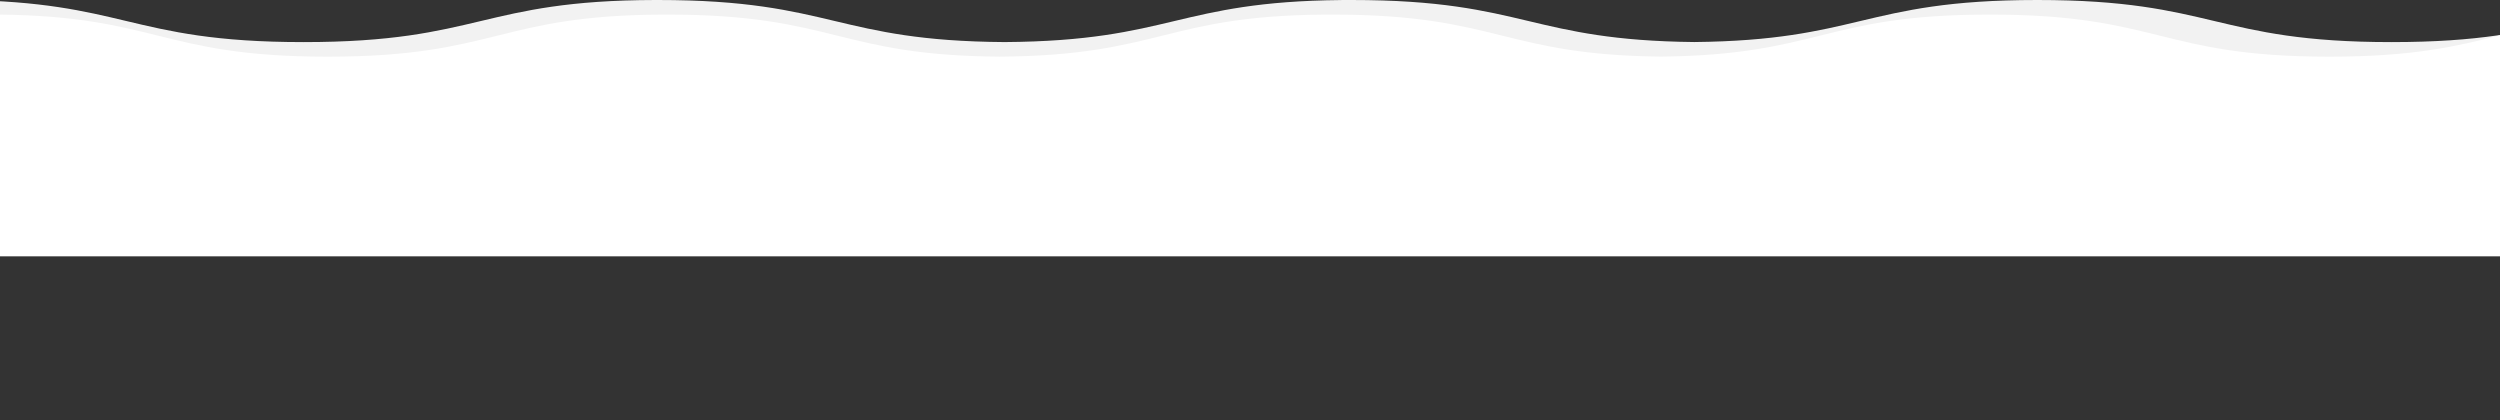 <svg width="1440" height="242" viewBox="0 0 1440 242" fill="none" xmlns="http://www.w3.org/2000/svg">
<rect x="0" y="0" width="1440" height="242" fill="#333333" stroke="none"/>
<g clip-path="url(#clip0_3018_422)">
<path fill-rule="evenodd" clip-rule="evenodd" d="M174.847 24.25C225.906 24.25 251.426 18.183 276.936 12.118C302.205 6.111 327.465 0.106 377.527 0.001V3.67935e-05L377.624 0.001C378.032 0 378.443 6.27593e-06 378.855 6.27593e-06C429.914 6.27593e-06 455.434 6.067 480.944 12.132C505.718 18.022 530.484 23.91 578.623 24.236C626.869 23.909 651.671 18.013 676.464 12.118C700.972 6.292 725.472 0.467 772.602 0.027V3.67935e-05C773.021 0.005 773.439 0.01 773.855 0.016C775.341 0.005 776.85 6.27593e-06 778.382 6.27593e-06C829.441 6.27593e-06 854.961 6.067 880.471 12.132C904.861 17.93 929.242 23.727 975.925 24.217C1022.71 23.726 1047.13 17.921 1071.54 12.118C1097.03 6.058 1122.51 6.27593e-06 1173.46 6.27593e-06C1224.52 6.27593e-06 1250.04 6.067 1275.55 12.132C1301.04 18.192 1326.52 24.25 1377.46 24.25C1428.51 24.25 1453.95 18.183 1479.55 12.08L1480 11.972V139.261H1084.93L772.602 139.261L685.399 139.261L377.527 139.261H-22L-22 3.67935e-05C24.183 0.549 48.438 6.322 72.703 12.097C98.228 18.173 123.764 24.25 174.847 24.25Z" fill="#F2F2F2"/>
<path fill-rule="evenodd" clip-rule="evenodd" d="M763.002 8.41C764.426 8.399 765.872 8.394 767.339 8.394C816.291 8.394 840.757 14.461 865.215 20.526C888.598 26.324 911.973 32.12 956.729 32.611C1001.59 32.12 1025 26.315 1048.4 20.512C1072.84 14.452 1097.27 8.394 1146.11 8.394C1195.06 8.394 1219.53 14.461 1243.98 20.526C1268.42 26.586 1292.85 32.644 1341.7 32.644C1390.63 32.644 1415.03 26.576 1439.57 20.473L1440 20.365V147.655L1061.23 147.655L761.801 147.655L383.031 147.655L1.73022e-05 147.655L0 8.394C44.277 8.942 67.531 14.715 90.794 20.491C115.265 26.566 139.747 32.644 188.721 32.644C237.673 32.644 262.139 26.577 286.597 20.512C310.822 14.505 335.039 8.5 383.031 8.395V8.394L383.124 8.395C383.517 8.394 383.911 8.394 384.308 8.394C433.259 8.394 457.726 14.461 482.183 20.526C505.935 26.415 529.678 32.303 575.829 32.63C622.082 32.302 645.859 26.406 669.628 20.512C693.126 14.685 716.615 8.86 761.801 8.42V8.394C762.203 8.399 762.603 8.404 763.002 8.41Z" fill="white"/>
</g>
<defs>
<clipPath id="clip0_3018_422">
<rect width="1440" height="242" fill="white"/>
</clipPath>
</defs>
</svg>
